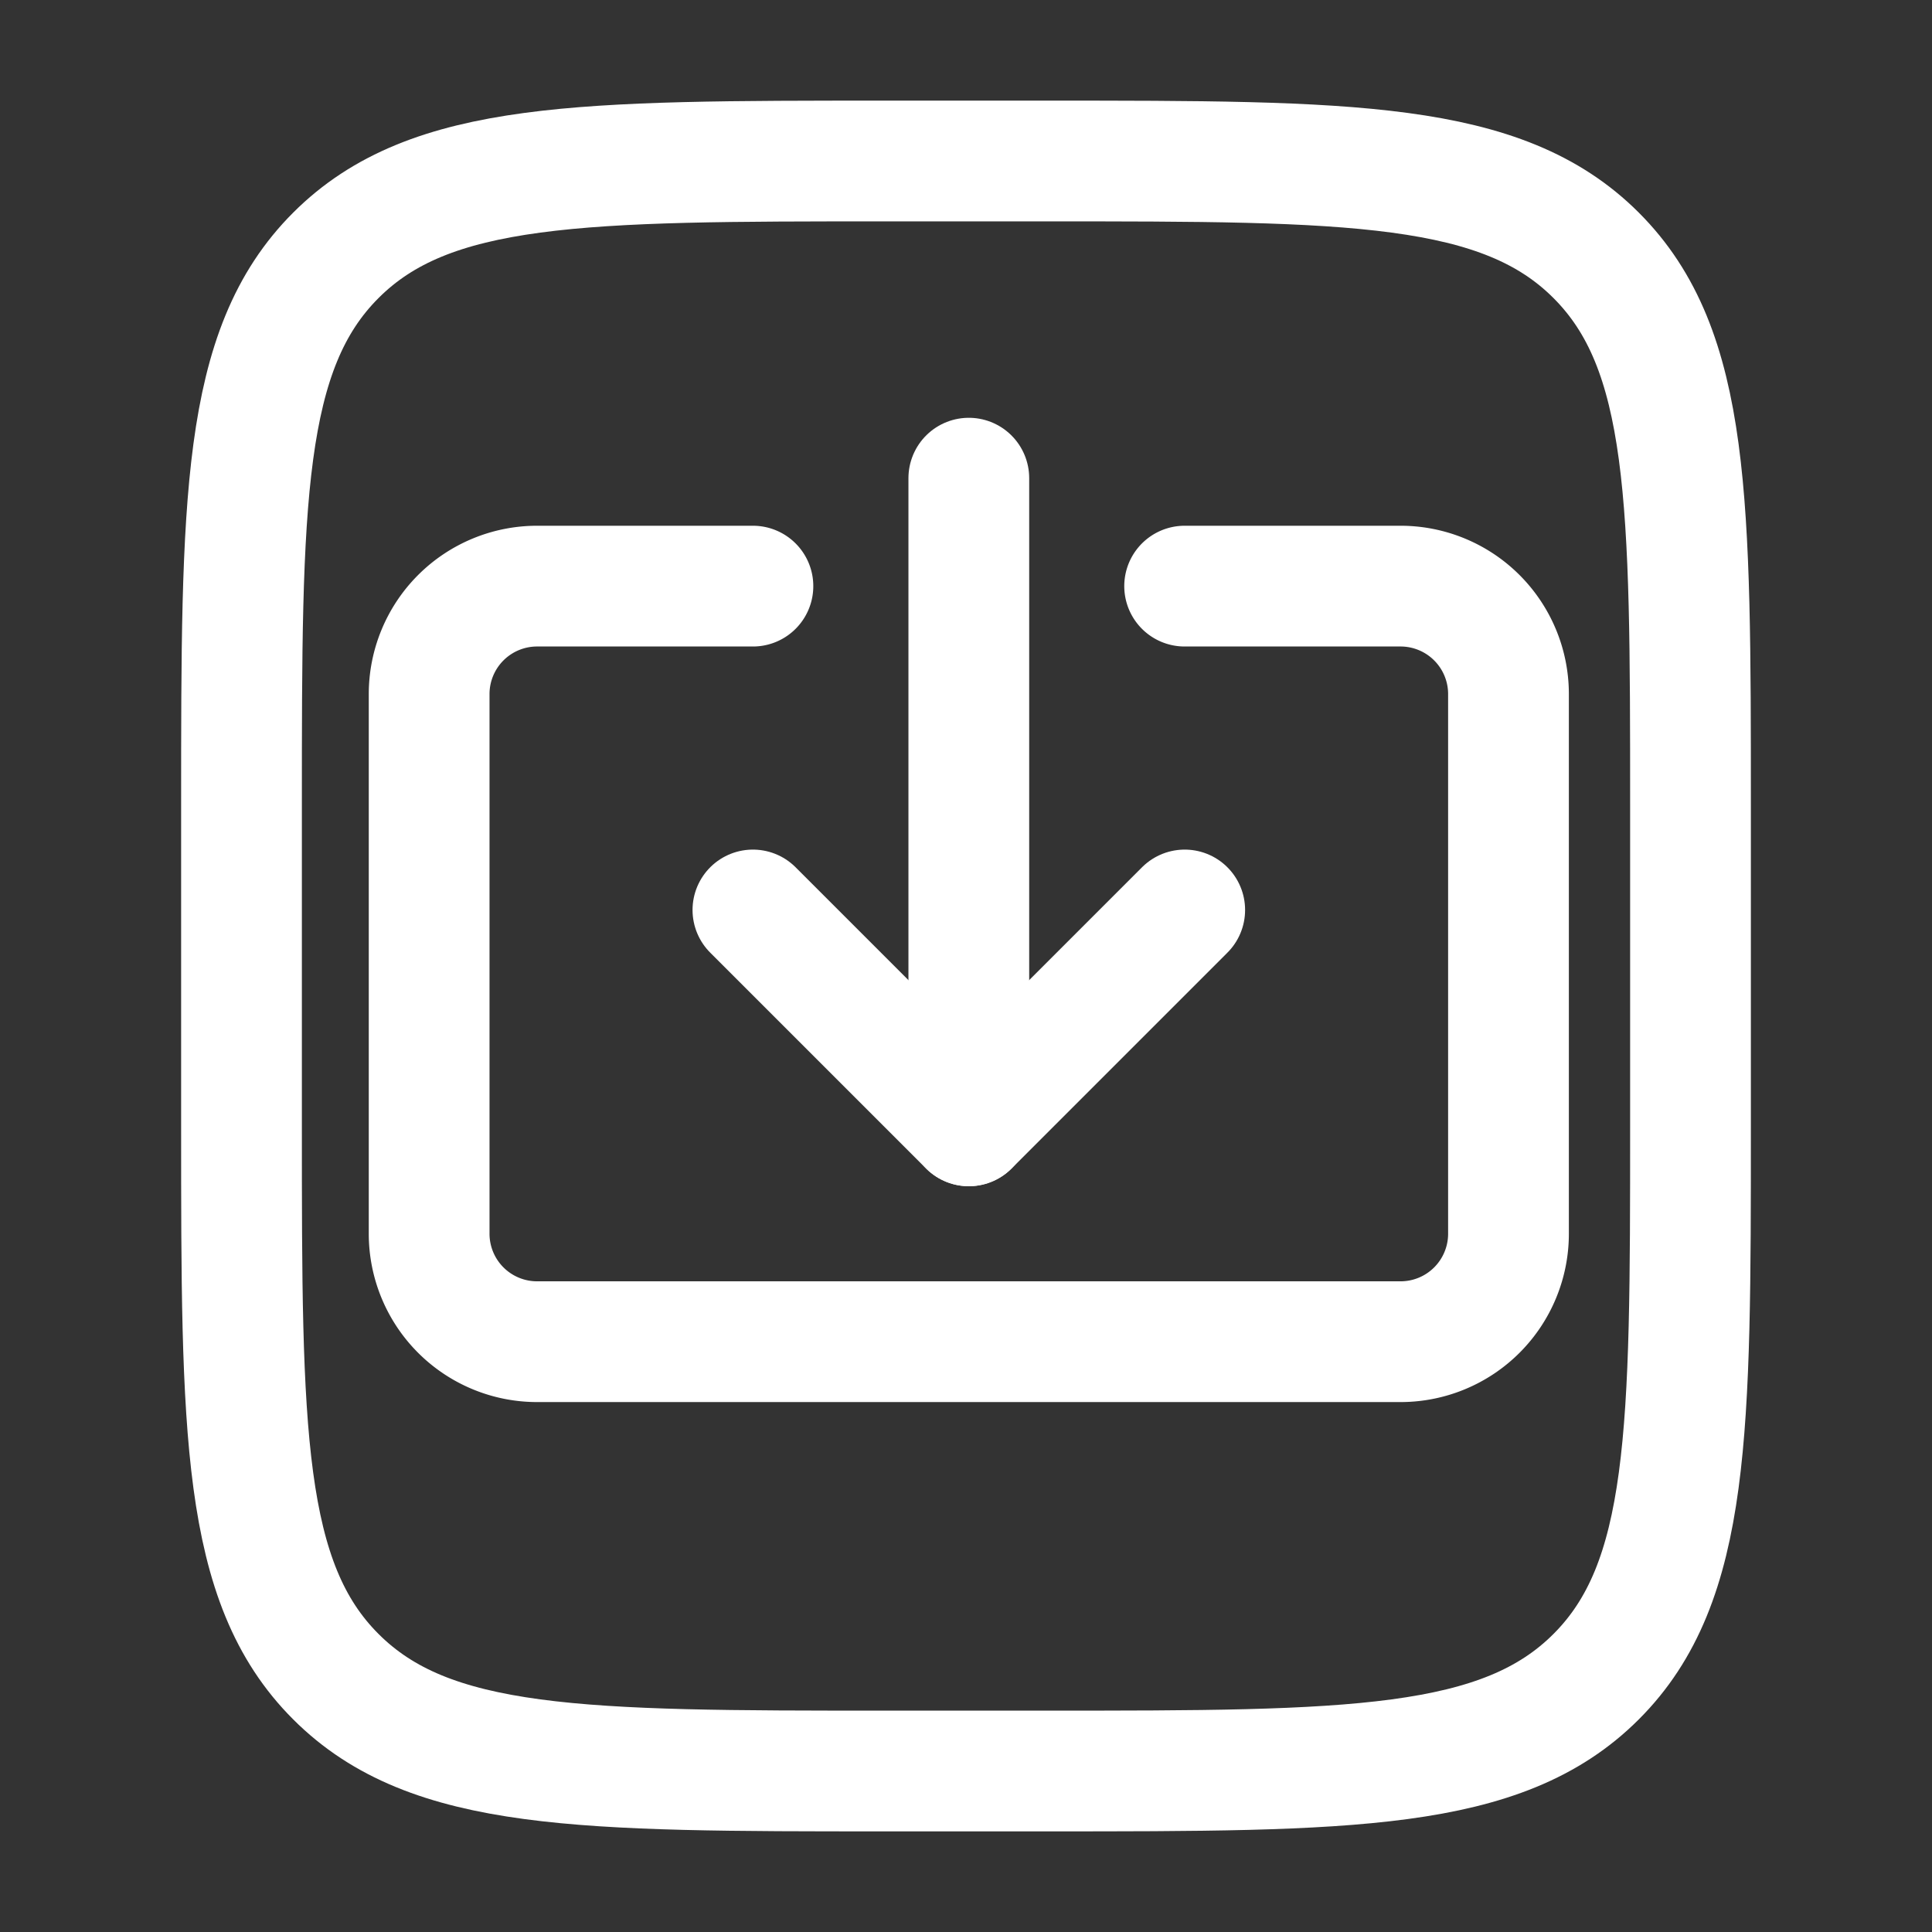 <?xml version="1.0" encoding="UTF-8" standalone="no"?>
<!-- Uploaded to: SVG Repo, www.svgrepo.com, Transformed by: SVG Repo Mixer Tools -->

<svg
   width="800px"
   height="800px"
   viewBox="0 0 24 24"
   fill="none"
   version="1.1"
   id="svg61"
   sodipodi:docname="ImportableFile.svg"
   inkscape:version="1.2.2 (732a01da63, 2022-12-09)"
   xmlns:inkscape="http://www.inkscape.org/namespaces/inkscape"
   xmlns:sodipodi="http://sodipodi.sourceforge.net/DTD/sodipodi-0.dtd"
   xmlns="http://www.w3.org/2000/svg"
   xmlns:svg="http://www.w3.org/2000/svg">
  <rect x="0" y="0" width="24" height="24" fill="#333333" stroke="none"/>
  <defs
     id="defs65" />
  <sodipodi:namedview
     id="namedview63"
     pagecolor="#000000"
     bordercolor="#000000"
     borderopacity="0.25"
     inkscape:showpageshadow="2"
     inkscape:pageopacity="0"
     inkscape:pagecheckerboard="0"
     inkscape:deskcolor="#d1d1d1"
     showgrid="false"
     showguides="true"
     inkscape:zoom="1.28375"
     inkscape:cx="396.10516"
     inkscape:cy="401.55794"
     inkscape:window-width="2560"
     inkscape:window-height="1351"
     inkscape:window-x="-9"
     inkscape:window-y="-9"
     inkscape:window-maximized="1"
     inkscape:current-layer="svg61" />
  <g
     id="SVGRepo_bgCarrier"
     stroke-width="0" />
  <g
     id="SVGRepo_tracerCarrier"
     stroke-linecap="round"
     stroke-linejoin="round" />
  <path
     d="M 3,10 C 3,6.229 3,4.343 4.172,3.172 5.343,2 7.229,2 11,2 h 2 c 3.771,0 5.657,0 6.828,1.172 C 21,4.343 21,6.229 21,10 v 4 c 0,3.771 0,5.657 -1.172,6.828 C 18.657,22 16.771,22 13,22 H 11 C 7.229,22 5.343,22 4.172,20.828 3,19.657 3,17.771 3,14 Z"
     stroke="#ffffff"
     stroke-width="1.5"
     id="path54" />
  <path
     d="m 12.035,5.94 v 8.045"
     id="path1"
     style="stroke:#ffffff;stroke-width:1.5;stroke-linecap:round;stroke-linejoin:round;stroke-dasharray:none;stroke-opacity:1" />
  <path
     d="m 9.353,11.304 2.682,2.682 2.682,-2.682"
     id="path2"
     style="stroke:#ffffff;stroke-width:1.5;stroke-linecap:round;stroke-linejoin:round;stroke-dasharray:none;stroke-opacity:1" />
  <path
     d="M 9.353,7.281 H 6.672 A 1.341,1.341 0 0 0 5.331,8.622 v 6.704 a 1.341,1.341 0 0 0 1.341,1.341 H 17.398 a 1.341,1.341 0 0 0 1.341,-1.341 V 8.622 A 1.341,1.341 0 0 0 17.398,7.281 h -2.682"
     id="path3"
     style="stroke:#ffffff;stroke-width:1.5;stroke-linecap:round;stroke-linejoin:round;stroke-dasharray:none;stroke-opacity:1" />
</svg>
